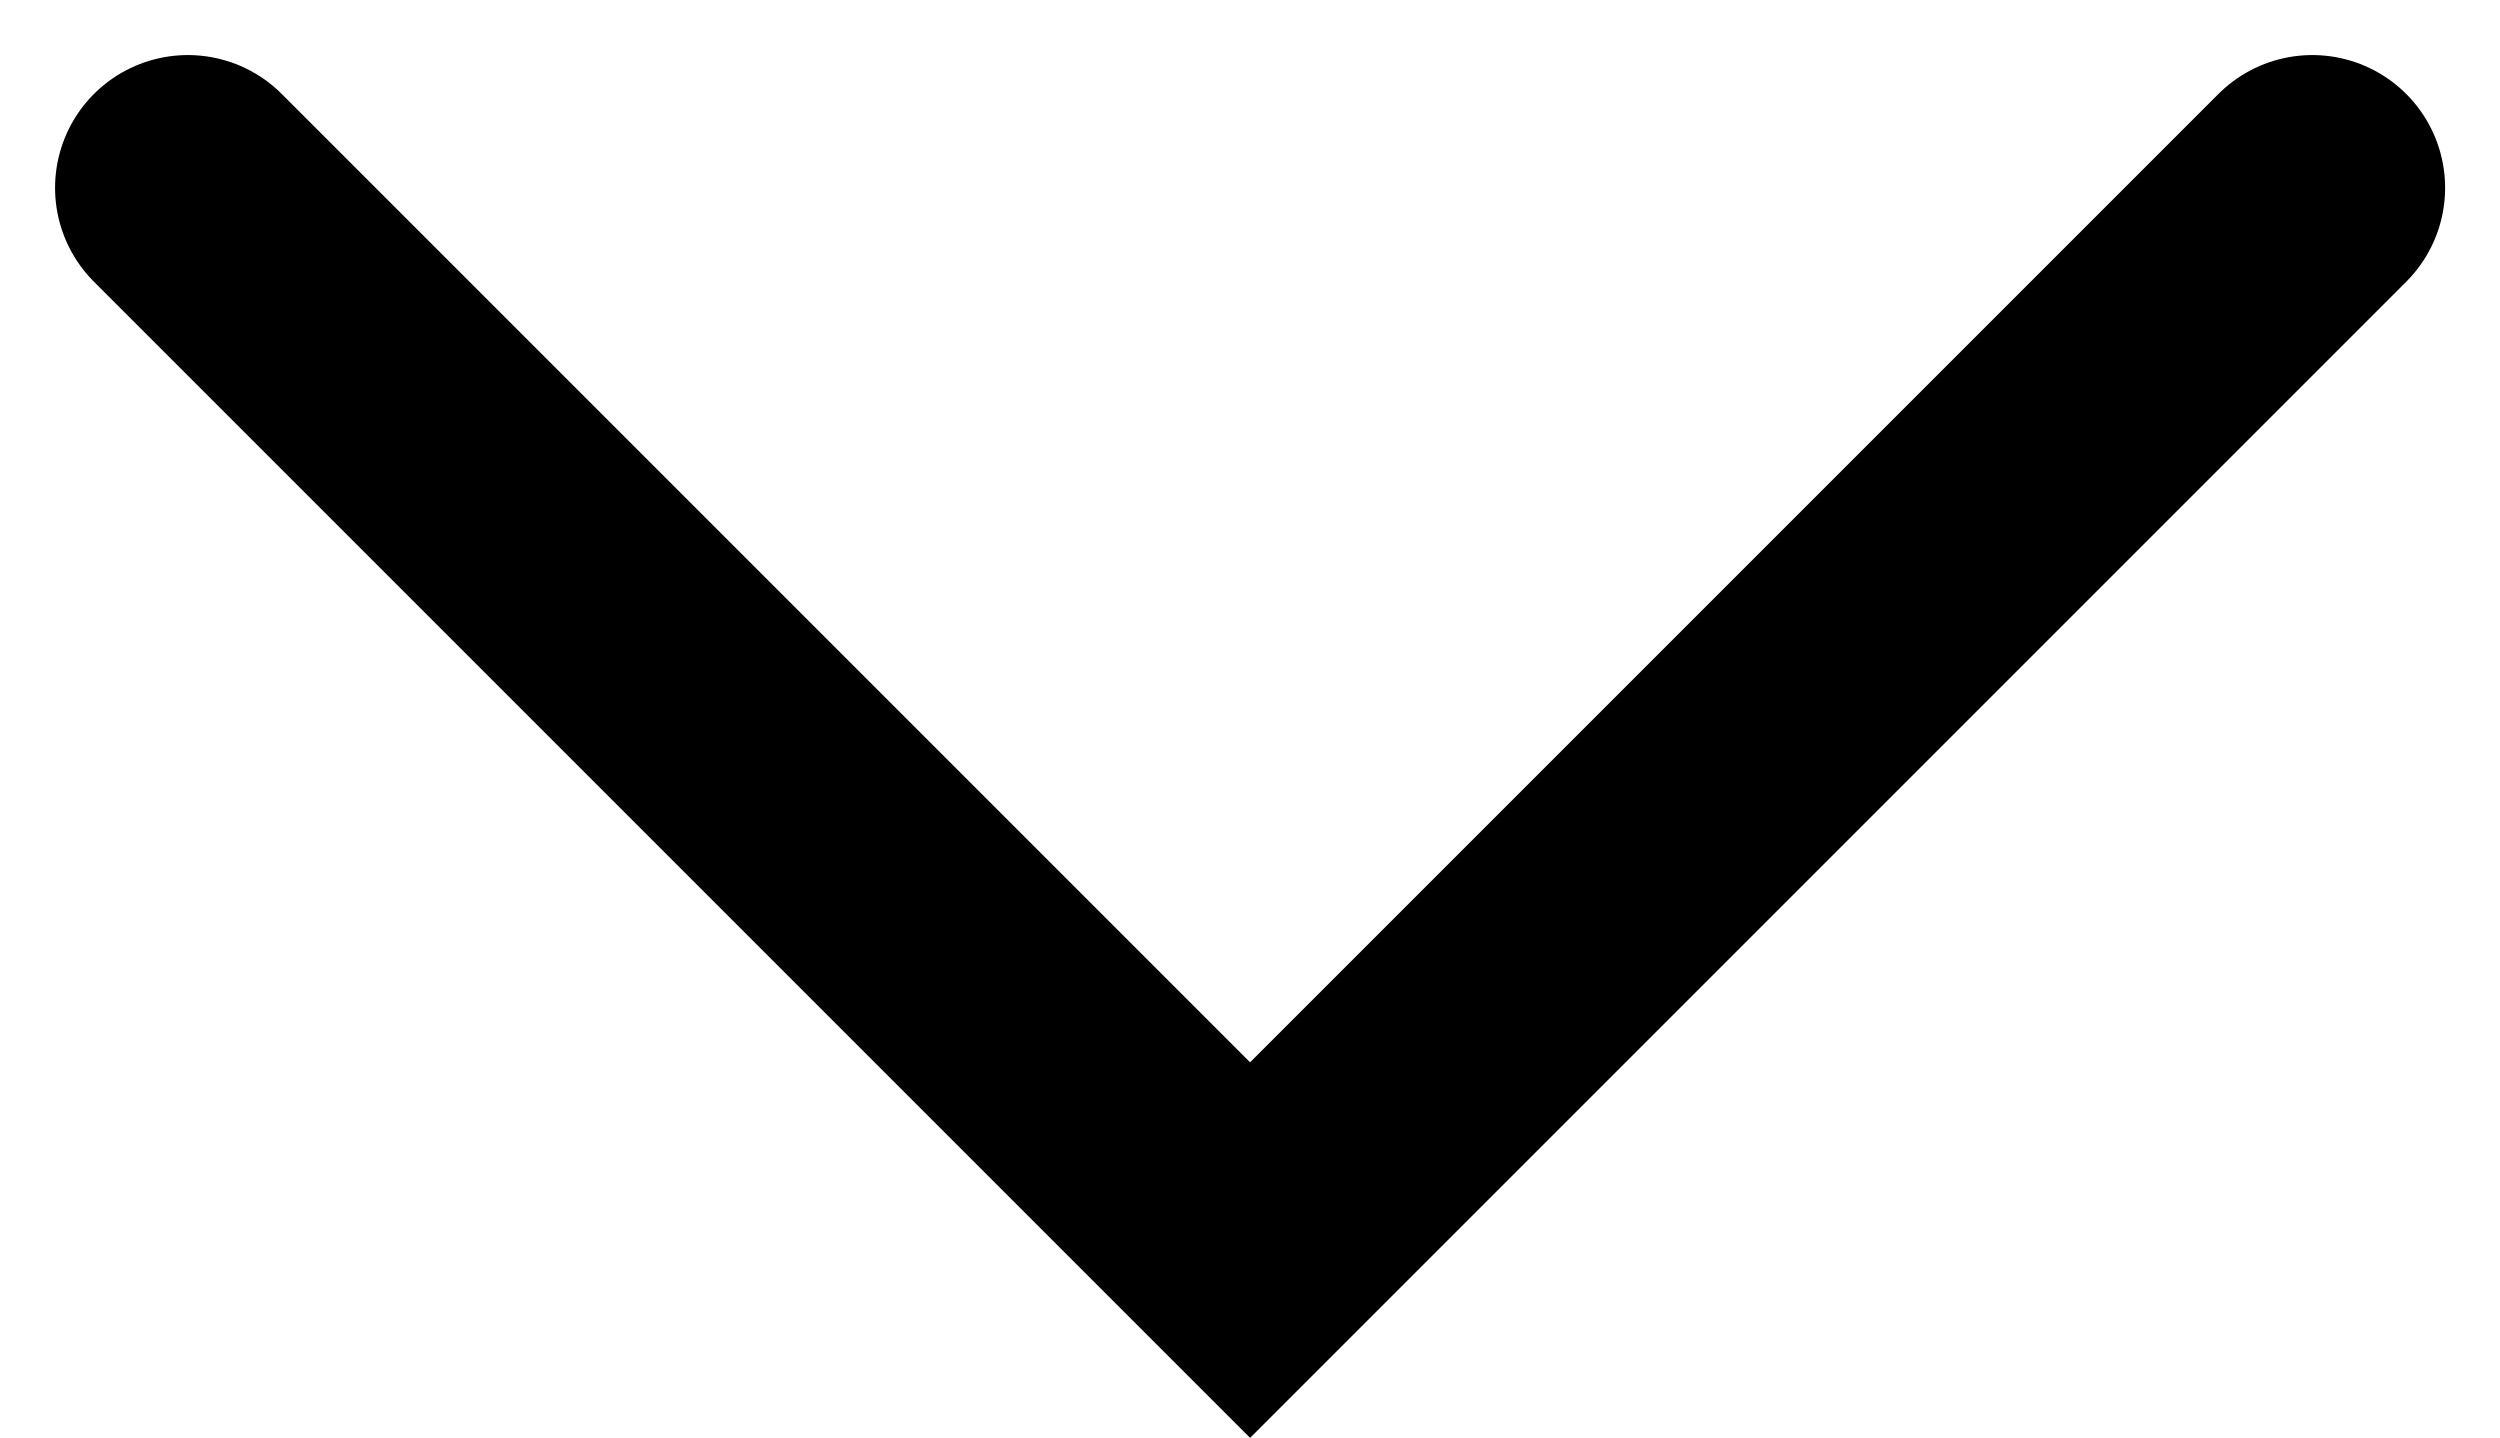 <svg xmlns="http://www.w3.org/2000/svg" width="14.121" height="8.121" viewBox="0 0 14.121 8.121">
  <path id="Path_21328" data-name="Path 21328" d="M3349,257l6,6,6-6" transform="translate(-3347.939 -255.939)" fill="none" stroke="#000" stroke-linecap="round" stroke-width="1.5"/>
</svg>
